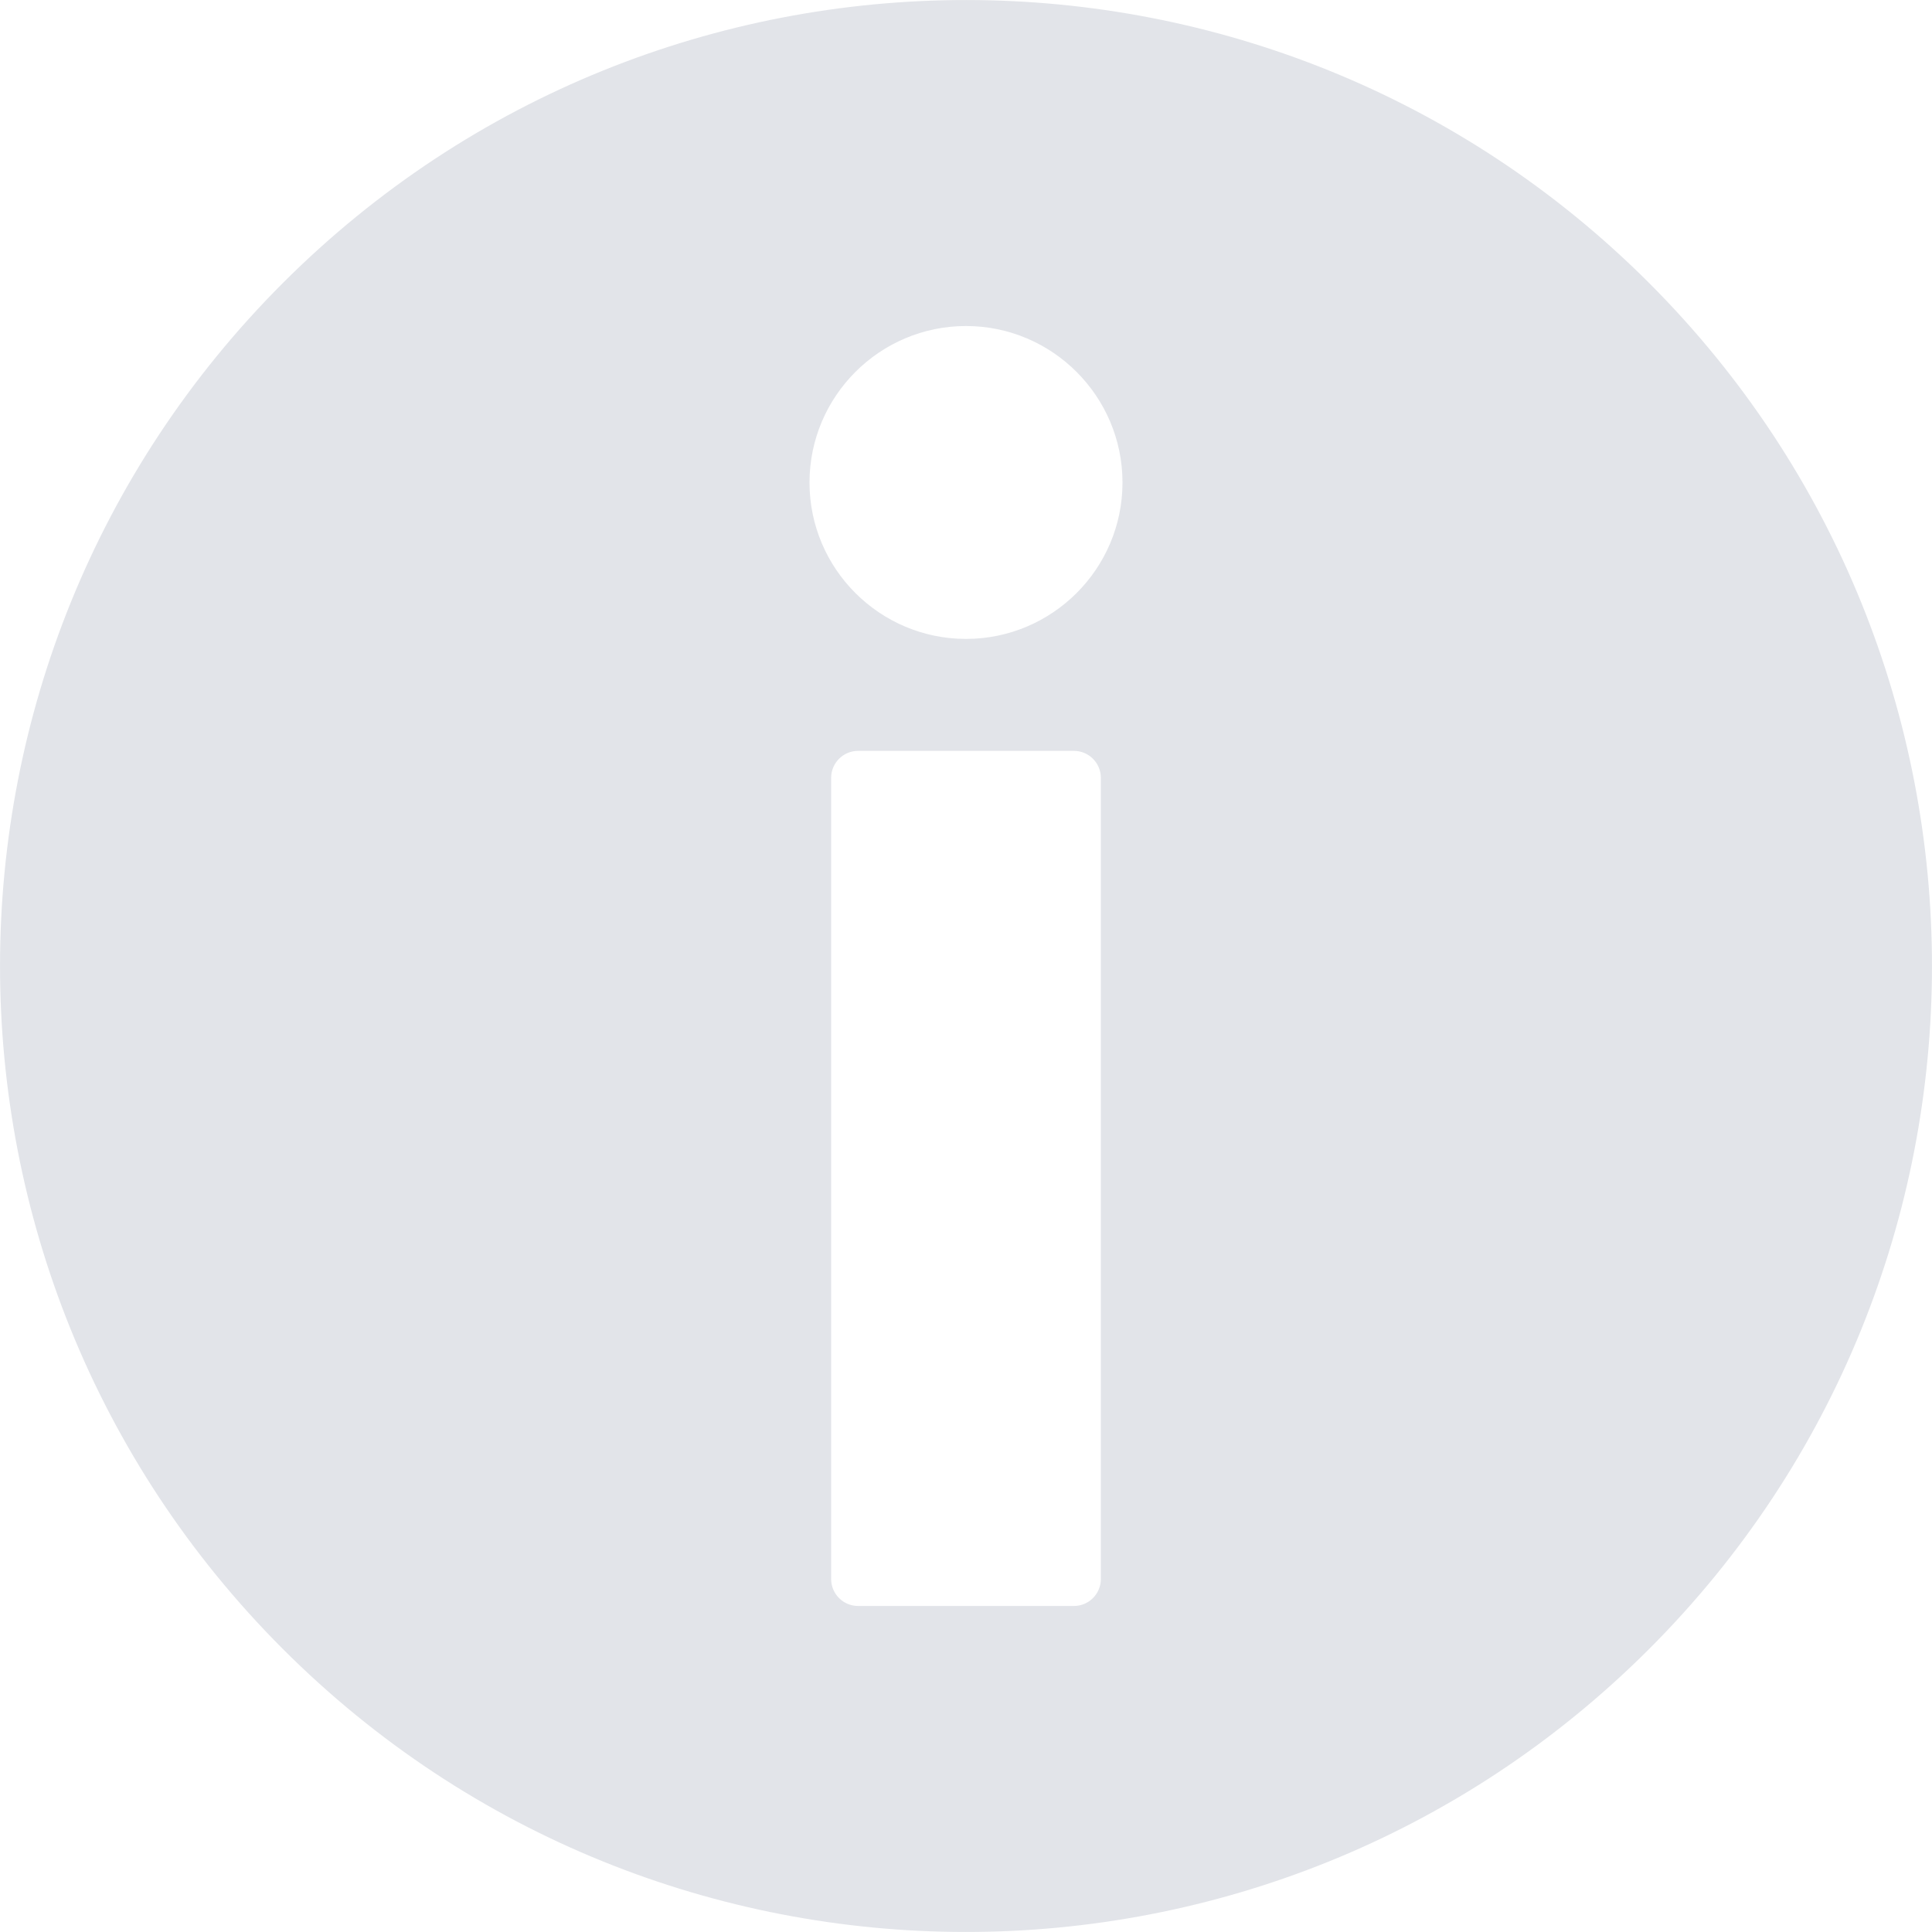 <svg width="20" height="20" viewBox="0 0 20 20" fill="none" xmlns="http://www.w3.org/2000/svg">
<g clip-path="url(#clip0_745_1078)">
<path d="M17.075 2.933C13.173 -0.974 6.841 -0.978 2.933 2.925C-0.974 6.827 -0.978 13.159 2.925 17.067C6.827 20.974 13.159 20.978 17.067 17.075C20.974 13.173 20.978 6.841 17.075 2.933ZM11.396 16.346C11.396 16.5 11.271 16.625 11.117 16.625H8.883C8.729 16.625 8.604 16.5 8.604 16.346V8.052C8.604 7.898 8.729 7.773 8.883 7.773H11.117C11.271 7.773 11.396 7.898 11.396 8.052V16.346ZM10 6.614C9.107 6.614 8.38 5.888 8.38 4.995C8.38 4.102 9.107 3.375 10 3.375C10.893 3.375 11.62 4.102 11.62 4.995C11.62 5.888 10.893 6.614 10 6.614Z" fill="#E2E4E9"/>
</g>
<defs>
<clipPath id="clip0_745_1078">
<rect width="20" height="20" fill="white"/>
</clipPath>
</defs>
</svg>
